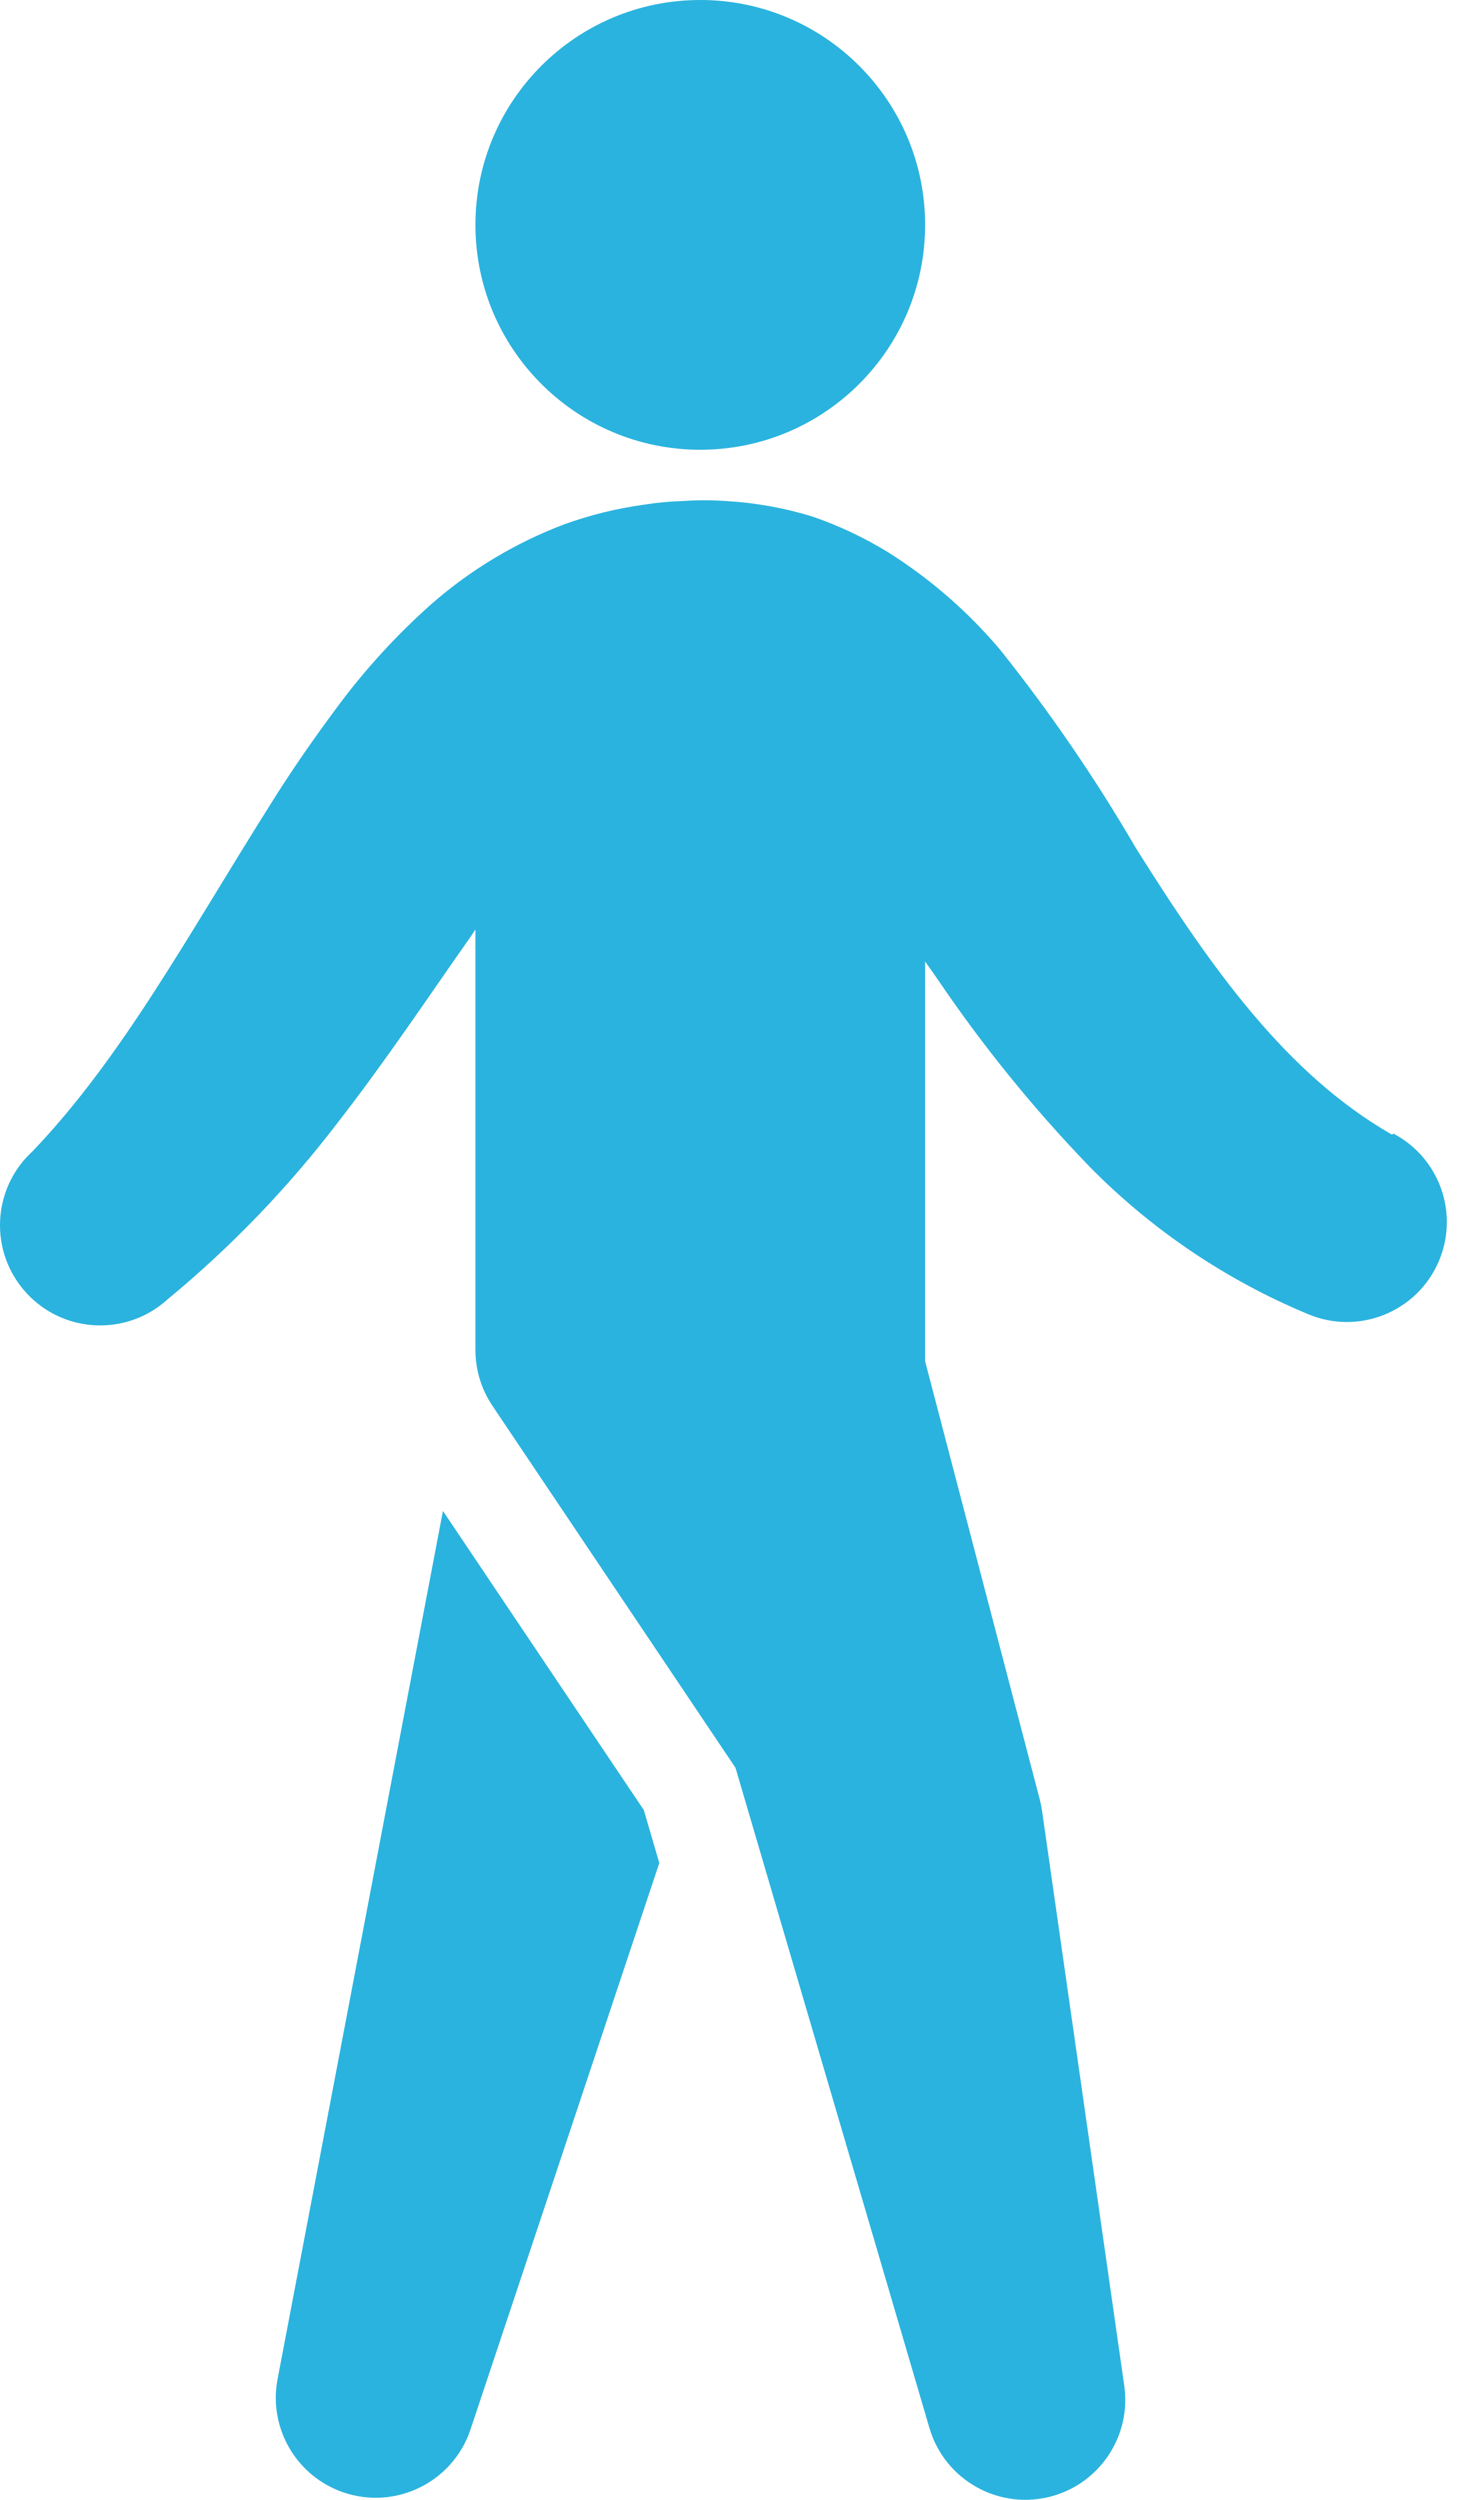 <svg width="70" height="120" viewBox="0 0 70 120" fill="none" xmlns="http://www.w3.org/2000/svg">
<path d="M21.266 72.53L13.314 114.271C12.906 116.592 14.244 118.867 16.472 119.637C18.976 120.502 21.708 119.174 22.574 116.67L31.654 89.43L30.91 86.888L21.266 72.53Z" fill="#2AB3DE"/>
<path d="M33.62 21.59C39.582 21.59 44.416 16.757 44.416 10.795C44.416 4.833 39.582 0 33.62 0C27.659 0 22.826 4.833 22.826 10.795C22.826 16.757 27.659 21.59 33.62 21.59Z" fill="#2AB3DE"/>
<path d="M66.881 54.407V54.455H66.809C61.807 51.576 58.245 46.622 54.527 40.697C52.592 37.372 50.414 34.193 48.014 31.186C46.476 29.364 44.668 27.791 42.652 26.52C41.501 25.81 40.274 25.231 38.994 24.793C37.638 24.376 36.236 24.127 34.82 24.049C34.157 24.003 33.492 24.003 32.829 24.049C32.182 24.067 31.537 24.127 30.898 24.229C29.593 24.41 28.31 24.727 27.072 25.176C24.727 26.066 22.561 27.37 20.679 29.026C19.054 30.474 17.579 32.082 16.277 33.824C15.077 35.431 13.962 37.039 12.978 38.622C9.02 44.895 5.889 50.736 1.571 55.258C-0.393 57.047 -0.535 60.089 1.254 62.053C3.042 64.017 6.084 64.16 8.048 62.371C11.097 59.855 13.845 56.998 16.241 53.855C18.58 50.844 20.607 47.786 22.586 44.979L22.826 44.619V64.77C22.819 65.735 23.103 66.68 23.641 67.481L35.312 84.86L44.619 116.538C45.358 119.083 48.019 120.547 50.564 119.809C52.864 119.142 54.32 116.88 53.975 114.511L50.029 86.924C50.003 86.742 49.967 86.561 49.921 86.384L44.416 65.346V46.154L45.015 47.006C47.189 50.218 49.637 53.237 52.332 56.026C55.314 59.049 58.87 61.447 62.791 63.079C65.23 64.114 68.047 62.976 69.082 60.537C70.06 58.232 69.102 55.563 66.881 54.407Z" fill="#2AB3DE"/>
</svg>
